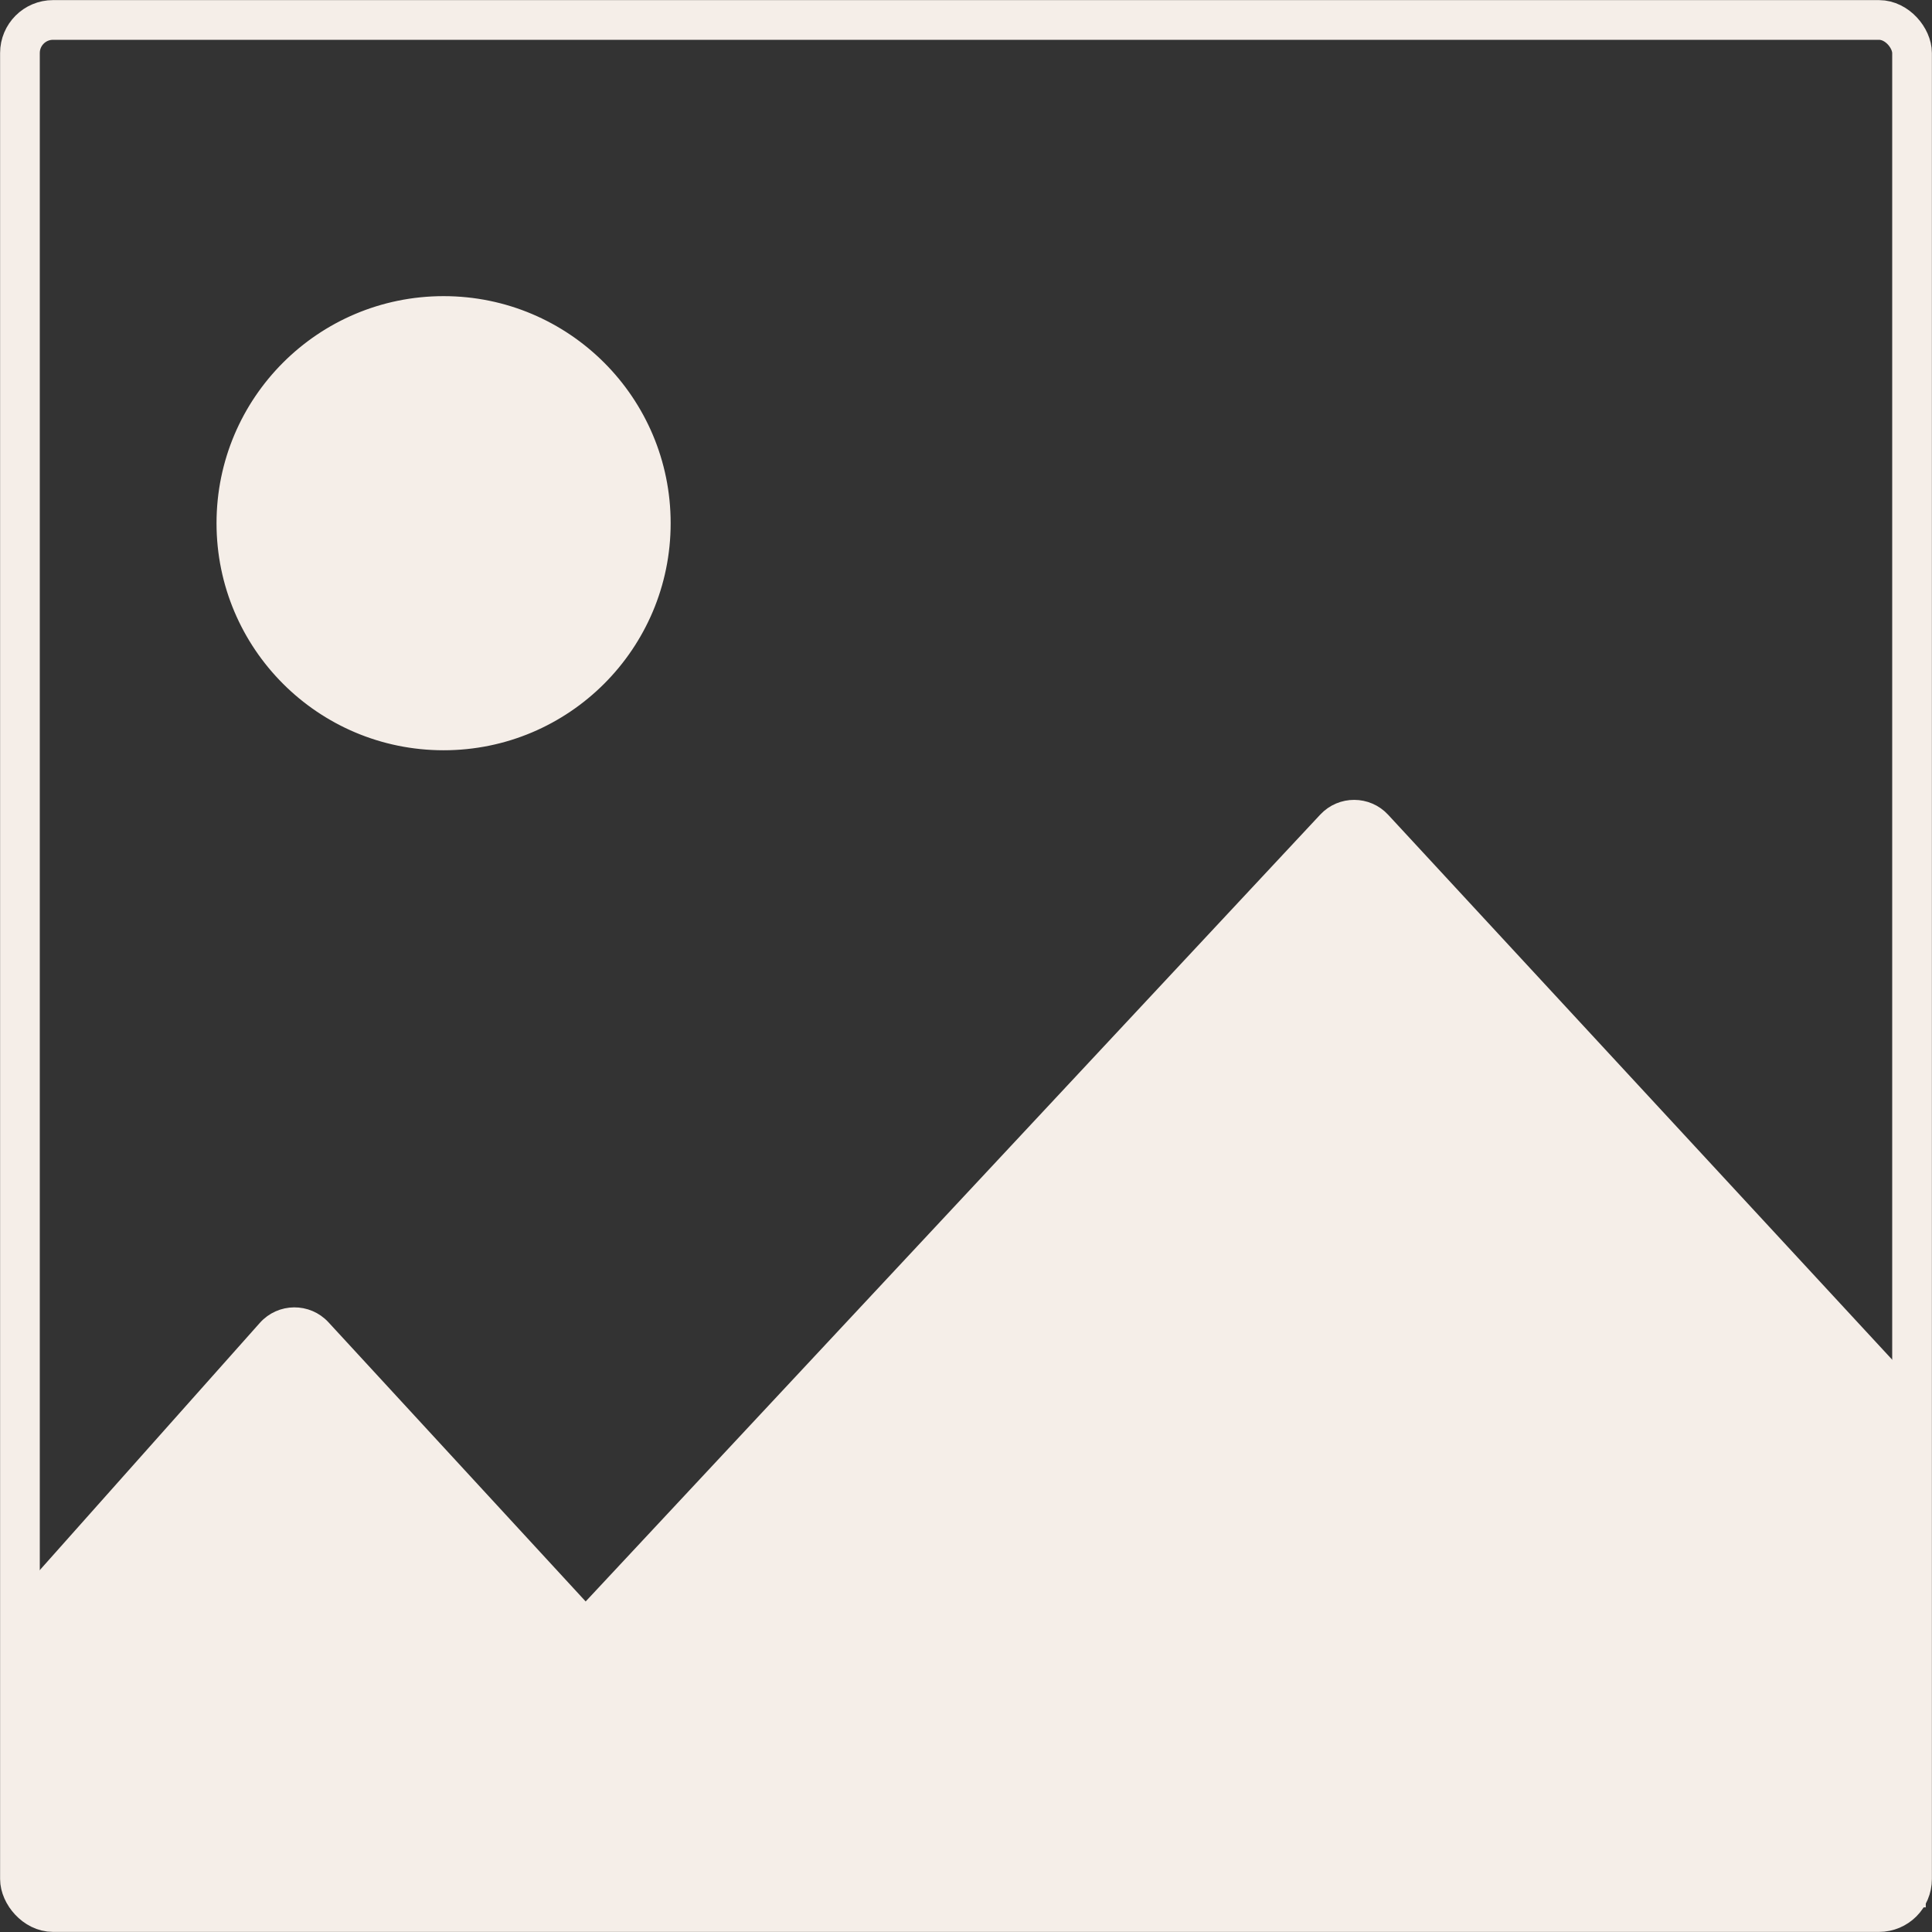 <svg width="146" height="146" viewBox="0 0 146 146" fill="none" xmlns="http://www.w3.org/2000/svg">
<rect x="0" y="0" width="146" height="146" fill="#333333" stroke="none"/>
<circle cx="33.522" cy="39.538" r="16.659" fill="#F5EEE8" stroke="#F5EEE8"/>
<path d="M1.217 143.637V121.415L20.009 100.302C21.188 98.977 23.254 98.959 24.456 100.264L44.256 121.757L100.137 61.899C101.327 60.624 103.349 60.629 104.533 61.909L145.029 105.69V143.637H1.217Z" fill="#F5EEE8" stroke="#F5EEE8"/>
<rect x="1.507" y="1.508" width="142.985" height="142.985" rx="2.5" stroke="#F5EEE8" stroke-width="3"/>
</svg>
